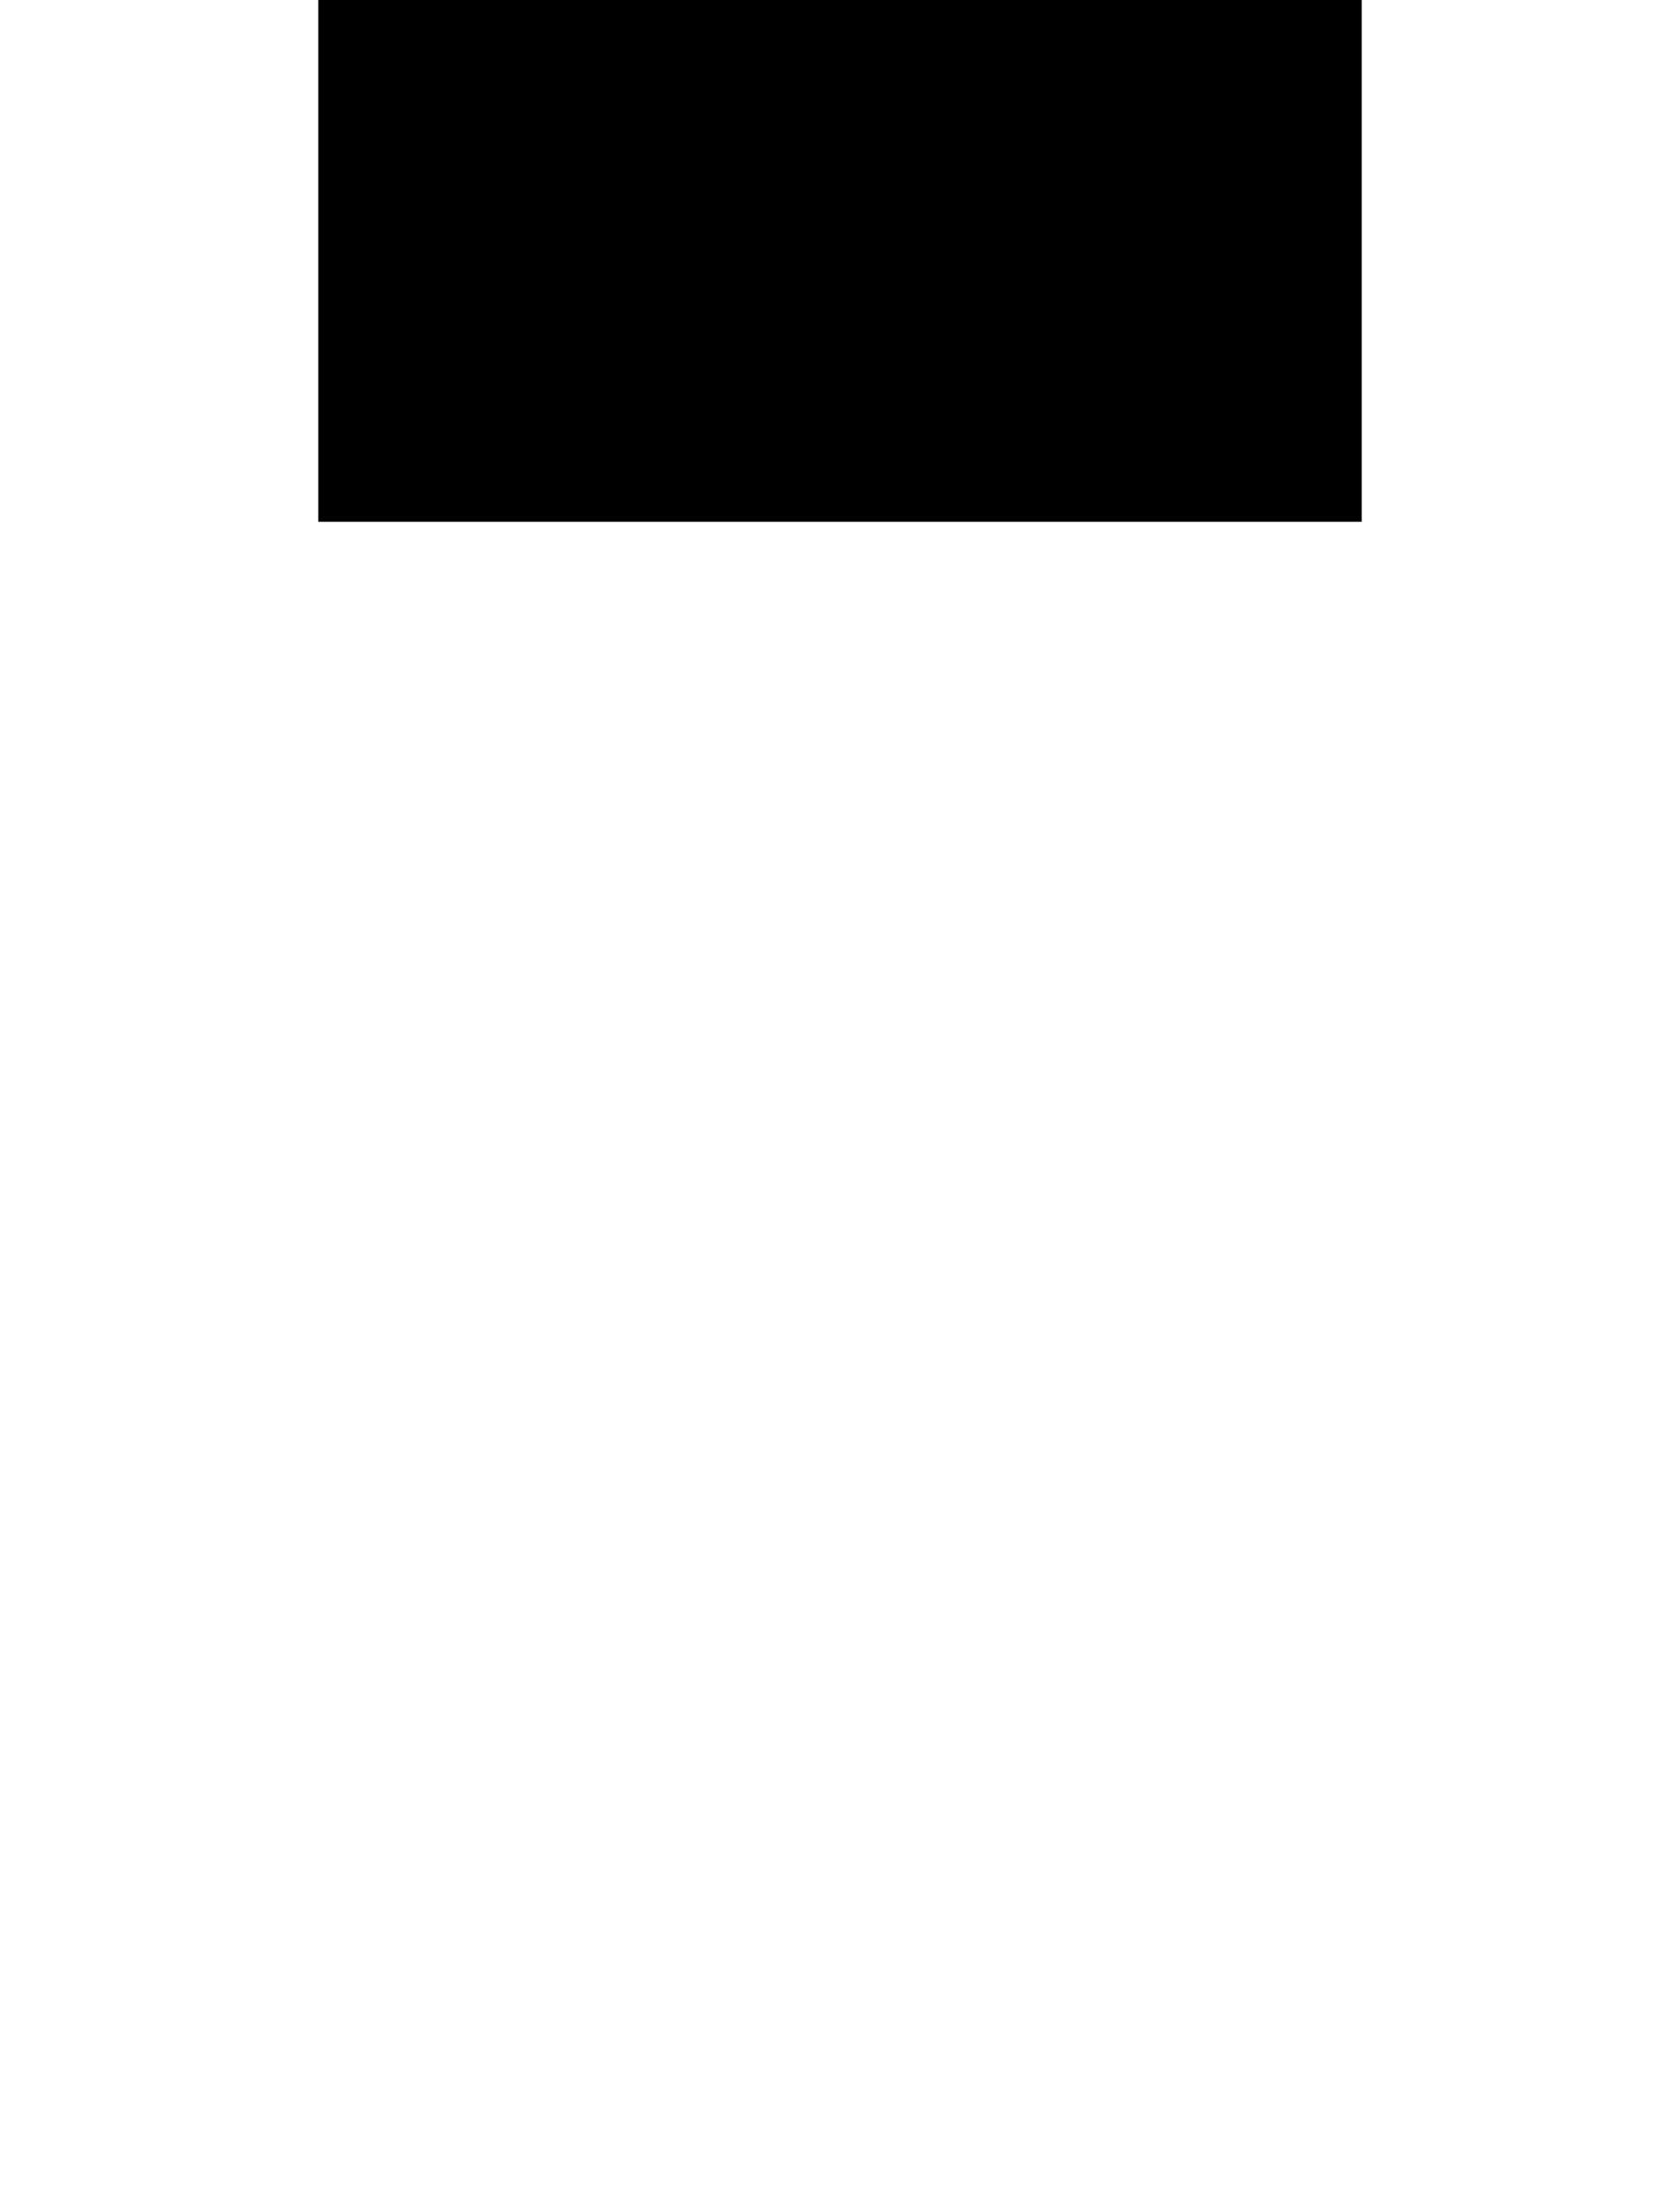 <svg width="322" height="423" viewBox="0 0 322 423" fill="none" xmlns="http://www.w3.org/2000/svg">
<rect x="61" width="200" height="100" fill="black"/>
<g filter="url(#filter0_ddddd_9_45)">
<path d="M130.033 50.653H128.511V55.236H125.31V41.291H130.913C133.574 41.291 135.716 43.422 135.716 46.073C135.716 47.786 134.676 49.339 133.135 50.116L136.117 55.236H132.676L130.034 50.653H130.033ZM128.511 47.864H130.911C131.792 47.864 132.512 47.088 132.512 46.071C132.512 45.054 131.792 44.278 130.911 44.278H128.511V47.864Z" fill="url(#paint0_linear_9_45)"/>
<path d="M142.1 52.846C142.921 52.846 143.62 52.527 144.021 52.088L146.422 53.463C145.441 54.818 143.96 55.516 142.06 55.516C138.637 55.516 136.516 53.224 136.516 50.256C136.516 47.289 138.678 44.997 141.84 44.997C144.761 44.997 146.923 47.248 146.923 50.256C146.923 50.674 146.882 51.073 146.803 51.451H139.699C140.079 52.487 141 52.846 142.1 52.846ZM143.942 49.22C143.622 48.064 142.722 47.646 141.82 47.646C140.68 47.646 139.919 48.204 139.639 49.22H143.942Z" fill="url(#paint1_linear_9_45)"/>
<path d="M159.393 50.255C159.393 53.224 157.231 55.514 154.61 55.514C153.269 55.514 152.289 55.056 151.628 54.298V55.234H148.626V41.289H151.628V46.209C152.289 45.452 153.269 44.993 154.61 44.993C157.233 44.993 159.393 47.285 159.393 50.253V50.255ZM156.391 50.255C156.391 48.76 155.391 47.824 154.01 47.824C152.628 47.824 151.628 48.76 151.628 50.255C151.628 51.749 152.628 52.685 154.01 52.685C155.391 52.685 156.391 51.749 156.391 50.255Z" fill="url(#paint2_linear_9_45)"/>
<path d="M160.593 50.254C160.593 47.285 162.955 44.995 165.896 44.995C168.836 44.995 171.198 47.287 171.198 50.254C171.198 53.222 168.836 55.514 165.896 55.514C162.955 55.514 160.593 53.222 160.593 50.254ZM168.198 50.254C168.198 48.841 167.198 47.903 165.897 47.903C164.597 47.903 163.597 48.839 163.597 50.254C163.597 51.67 164.597 52.606 165.897 52.606C167.198 52.606 168.198 51.67 168.198 50.254Z" fill="url(#paint3_linear_9_45)"/>
<path d="M183.668 50.255C183.668 53.224 181.506 55.514 178.886 55.514C177.545 55.514 176.564 55.056 175.903 54.298V55.234H172.901V41.289H175.903V46.209C176.564 45.452 177.545 44.993 178.886 44.993C181.508 44.993 183.668 47.285 183.668 50.253V50.255ZM180.666 50.255C180.666 48.76 179.666 47.824 178.285 47.824C176.903 47.824 175.903 48.76 175.903 50.255C175.903 51.749 176.903 52.685 178.285 52.685C179.666 52.685 180.666 51.749 180.666 50.255Z" fill="url(#paint4_linear_9_45)"/>
<path d="M185.069 42.605C185.069 41.629 185.889 40.812 186.87 40.812C187.851 40.812 188.672 41.629 188.672 42.605C188.672 43.581 187.851 44.398 186.87 44.398C185.889 44.398 185.069 43.581 185.069 42.605ZM185.369 45.275H188.371V55.236H185.369V45.275Z" fill="url(#paint5_linear_9_45)"/>
<path d="M200.179 49.119V55.236H197.177V49.558C197.177 48.323 196.397 47.745 195.435 47.745C194.335 47.745 193.574 48.382 193.574 49.798V55.236H190.572V45.275H193.574V46.211C194.113 45.474 195.115 44.995 196.435 44.995C198.456 44.995 200.177 46.43 200.177 49.119H200.179Z" fill="url(#paint6_linear_9_45)"/>
<path d="M212.506 45.273V55.234H209.504V54.298C208.843 55.055 207.863 55.514 206.522 55.514C203.9 55.514 201.739 53.222 201.739 50.254C201.739 47.287 203.901 44.995 206.522 44.995C207.863 44.995 208.843 45.453 209.504 46.211V45.275H212.506V45.273ZM209.504 50.254C209.504 48.76 208.504 47.824 207.123 47.824C205.741 47.824 204.741 48.76 204.741 50.254C204.741 51.749 205.741 52.685 207.123 52.685C208.504 52.685 209.504 51.749 209.504 50.254Z" fill="url(#paint7_linear_9_45)"/>
<path d="M224.974 41.289V55.234H221.972V54.298C221.311 55.056 220.331 55.514 218.99 55.514C216.367 55.514 214.207 53.222 214.207 50.255C214.207 47.287 216.369 44.995 218.99 44.995C220.331 44.995 221.311 45.453 221.972 46.211V41.291H224.974V41.289ZM221.972 50.255C221.972 48.76 220.972 47.824 219.59 47.824C218.209 47.824 217.209 48.76 217.209 50.255C217.209 51.749 218.209 52.685 219.59 52.685C220.972 52.685 221.972 51.749 221.972 50.255Z" fill="url(#paint8_linear_9_45)"/>
<path d="M226.676 50.254C226.676 47.285 229.038 44.995 231.978 44.995C234.919 44.995 237.281 47.287 237.281 50.254C237.281 53.222 234.919 55.514 231.978 55.514C229.038 55.514 226.676 53.222 226.676 50.254ZM234.28 50.254C234.28 48.841 233.281 47.903 231.98 47.903C230.679 47.903 229.679 48.839 229.679 50.254C229.679 51.67 230.679 52.606 231.98 52.606C233.281 52.606 234.28 51.67 234.28 50.254Z" fill="url(#paint9_linear_9_45)"/>
<path d="M244.987 45.075V48.463C243.747 48.263 241.986 48.762 241.986 50.734V55.237H238.984V45.277H241.986V47.049C242.386 45.714 243.727 45.077 244.987 45.077V45.075Z" fill="url(#paint10_linear_9_45)"/>
<path d="M130.374 62.103C130.374 62.182 130.363 62.262 130.363 62.343H125.83C125.95 63.468 126.811 64.206 127.952 64.206C128.773 64.206 129.393 63.828 129.683 63.3L130.122 63.559C129.713 64.236 128.933 64.684 127.941 64.684C126.4 64.684 125.31 63.588 125.31 62.084C125.31 60.579 126.37 59.484 127.903 59.484C129.435 59.484 130.374 60.738 130.374 62.103ZM125.83 61.855H129.853C129.743 60.639 128.883 59.961 127.903 59.961C126.762 59.961 125.931 60.749 125.83 61.855Z" fill="url(#paint11_linear_9_45)"/>
<path d="M134.796 64.573L133.105 62.402L131.414 64.573H130.804L132.806 62.014L130.926 59.594H131.535L133.107 61.616L134.688 59.594H135.29L133.418 62.005L135.409 64.575H134.799L134.796 64.573Z" fill="url(#paint12_linear_9_45)"/>
<path d="M141.661 62.084C141.661 63.559 140.5 64.684 139.068 64.684C138.098 64.684 137.326 64.185 136.917 63.419V66.566H136.416V59.594H136.917V60.749C137.326 59.982 138.098 59.484 139.068 59.484C140.499 59.484 141.661 60.609 141.661 62.084ZM141.16 62.084C141.16 60.899 140.23 59.961 139.038 59.961C137.847 59.961 136.917 60.898 136.917 62.084C136.917 63.27 137.847 64.206 139.038 64.206C140.23 64.206 141.16 63.27 141.16 62.084Z" fill="url(#paint13_linear_9_45)"/>
<path d="M145.043 59.524V60.001C144.181 60.001 143.371 60.53 143.371 61.804V64.573H142.87V59.592H143.371V60.568C143.71 59.781 144.362 59.522 145.043 59.522V59.524Z" fill="url(#paint14_linear_9_45)"/>
<path d="M150.477 62.103C150.477 62.182 150.466 62.262 150.466 62.343H145.933C146.053 63.468 146.914 64.206 148.055 64.206C148.875 64.206 149.496 63.828 149.786 63.3L150.227 63.559C149.816 64.236 149.035 64.684 148.046 64.684C146.505 64.684 145.415 63.588 145.415 62.084C145.415 60.579 146.475 59.484 148.007 59.484C149.54 59.484 150.478 60.738 150.478 62.103H150.477ZM145.933 61.855H149.954C149.845 60.639 148.984 59.961 148.004 59.961C146.863 59.961 146.034 60.749 145.933 61.855Z" fill="url(#paint15_linear_9_45)"/>
<path d="M154.82 63.27C154.82 64.087 154.099 64.684 153.029 64.684C152.028 64.684 151.368 64.215 151.127 63.578L151.558 63.329C151.737 63.867 152.278 64.206 153.029 64.206C153.728 64.206 154.319 63.898 154.319 63.27C154.319 61.916 151.287 62.693 151.287 60.899C151.287 60.112 151.967 59.486 152.988 59.486C153.798 59.486 154.419 59.874 154.69 60.481L154.269 60.721C154.059 60.203 153.538 59.963 152.988 59.963C152.338 59.963 151.788 60.303 151.788 60.899C151.788 62.234 154.82 61.447 154.82 63.27Z" fill="url(#paint16_linear_9_45)"/>
<path d="M159.103 63.27C159.103 64.087 158.382 64.684 157.312 64.684C156.312 64.684 155.651 64.215 155.41 63.578L155.841 63.329C156.02 63.867 156.561 64.206 157.312 64.206C158.011 64.206 158.602 63.898 158.602 63.27C158.602 61.916 155.57 62.693 155.57 60.899C155.57 60.112 156.25 59.486 157.272 59.486C158.082 59.486 158.702 59.874 158.973 60.481L158.553 60.721C158.342 60.203 157.822 59.963 157.272 59.963C156.621 59.963 156.071 60.303 156.071 60.899C156.071 62.234 159.103 61.447 159.103 63.27Z" fill="url(#paint17_linear_9_45)"/>
<path d="M117.367 54.606C117.667 53.212 117.82 51.777 117.82 50.319C117.82 48.861 117.652 47.288 117.325 45.832L116.011 46.183C116.202 47.034 116.336 47.906 116.407 48.794H111.192C111.026 47.386 110.645 46.042 110.082 44.797L114.625 42.185C114.98 42.924 115.288 43.69 115.545 44.478L116.859 44.127C115.97 41.347 114.478 38.781 112.451 36.585L111.488 37.544C112.066 38.175 112.601 38.843 113.089 39.547L108.523 42.172C107.69 41.073 106.696 40.099 105.576 39.291L108.232 34.709C108.918 35.182 109.571 35.698 110.187 36.254L111.151 35.294C108.961 33.305 106.405 31.838 103.641 30.961L103.285 32.268C104.075 32.522 104.841 32.829 105.581 33.18L102.91 37.784C101.669 37.256 100.337 36.903 98.942 36.758V31.408C99.779 31.474 100.602 31.596 101.405 31.766L101.76 30.46C100.346 30.156 98.891 30 97.41 30C95.93 30 94.538 30.149 93.155 30.44L93.507 31.746C94.281 31.584 95.073 31.47 95.879 31.407V36.778C94.496 36.94 93.175 37.306 91.947 37.846L89.24 33.18C90.006 32.816 90.802 32.501 91.622 32.24L91.269 30.933C88.47 31.807 85.885 33.282 83.67 35.294L84.634 36.254C85.251 35.698 85.904 35.181 86.589 34.709L89.299 39.382C88.206 40.191 87.237 41.156 86.424 42.243L81.731 39.546C82.218 38.846 82.751 38.18 83.325 37.551L82.362 36.593C80.372 38.75 78.899 41.267 78.007 43.988L79.321 44.343C79.568 43.602 79.861 42.88 80.195 42.184L84.882 44.879C84.34 46.101 83.971 47.416 83.808 48.793H78.413C78.485 47.9 78.618 47.024 78.812 46.17L77.499 45.816C77.169 47.277 77 48.784 77 50.318C77 51.852 77.157 53.245 77.464 54.654L78.776 54.303C78.602 53.502 78.481 52.68 78.414 51.843H83.789C83.935 53.232 84.29 54.558 84.82 55.794L80.196 58.453C79.819 57.667 79.496 56.852 79.23 56.012L77.916 56.363C78.791 59.176 80.282 61.775 82.319 63.997L83.283 63.038C82.725 62.424 82.206 61.774 81.732 61.092L86.334 58.447C87.145 59.562 88.123 60.552 89.228 61.381L86.591 65.927C85.885 65.441 85.212 64.907 84.58 64.333L83.617 65.291C85.797 67.287 88.342 68.76 91.097 69.648L91.454 68.34C90.695 68.091 89.956 67.795 89.242 67.456L91.865 62.933C93.117 63.493 94.466 63.873 95.881 64.038V69.23C95.013 69.161 94.162 69.034 93.33 68.852L92.975 70.158C94.415 70.475 95.901 70.636 97.412 70.636C98.923 70.636 100.407 70.474 101.847 70.159L101.496 68.852C100.665 69.033 99.812 69.161 98.944 69.23V64.058C100.37 63.91 101.732 63.544 102.996 62.996L105.583 67.456C104.871 67.794 104.134 68.09 103.377 68.339L103.729 69.648C106.479 68.761 109.022 67.29 111.2 65.299L110.237 64.34C109.606 64.912 108.937 65.442 108.233 65.927L105.65 61.472C106.782 60.644 107.785 59.645 108.617 58.518L113.092 61.09C112.617 61.773 112.1 62.423 111.541 63.036L112.505 63.995C114.524 61.792 116.005 59.22 116.884 56.436L115.571 56.082C115.309 56.897 114.993 57.688 114.627 58.451L110.147 55.876C110.698 54.617 111.066 53.262 111.214 51.841H116.409C116.343 52.659 116.225 53.464 116.059 54.25L117.369 54.604L117.367 54.606ZM97.411 59.199C92.484 59.199 88.491 55.224 88.491 50.319C88.491 45.414 92.484 41.439 97.411 41.439C102.338 41.439 106.331 45.414 106.331 50.319C106.331 55.224 102.338 59.199 97.411 59.199Z" fill="url(#paint18_linear_9_45)"/>
</g>
<defs>
<filter id="filter0_ddddd_9_45" x="0" y="17" width="321.987" height="405.636" filterUnits="userSpaceOnUse" color-interpolation-filters="sRGB">
<feFlood flood-opacity="0" result="BackgroundImageFix"/>
<feColorMatrix in="SourceAlpha" type="matrix" values="0 0 0 0 0 0 0 0 0 0 0 0 0 0 0 0 0 0 127 0" result="hardAlpha"/>
<feOffset dy="11"/>
<feGaussianBlur stdDeviation="12"/>
<feColorMatrix type="matrix" values="0 0 0 0 0 0 0 0 0 0 0 0 0 0 0 0 0 0 0.37 0"/>
<feBlend mode="normal" in2="BackgroundImageFix" result="effect1_dropShadow_9_45"/>
<feColorMatrix in="SourceAlpha" type="matrix" values="0 0 0 0 0 0 0 0 0 0 0 0 0 0 0 0 0 0 127 0" result="hardAlpha"/>
<feOffset dy="44"/>
<feGaussianBlur stdDeviation="22"/>
<feColorMatrix type="matrix" values="0 0 0 0 0 0 0 0 0 0 0 0 0 0 0 0 0 0 0.32 0"/>
<feBlend mode="normal" in2="effect1_dropShadow_9_45" result="effect2_dropShadow_9_45"/>
<feColorMatrix in="SourceAlpha" type="matrix" values="0 0 0 0 0 0 0 0 0 0 0 0 0 0 0 0 0 0 127 0" result="hardAlpha"/>
<feOffset dy="99"/>
<feGaussianBlur stdDeviation="29.5"/>
<feColorMatrix type="matrix" values="0 0 0 0 0 0 0 0 0 0 0 0 0 0 0 0 0 0 0.19 0"/>
<feBlend mode="normal" in2="effect2_dropShadow_9_45" result="effect3_dropShadow_9_45"/>
<feColorMatrix in="SourceAlpha" type="matrix" values="0 0 0 0 0 0 0 0 0 0 0 0 0 0 0 0 0 0 127 0" result="hardAlpha"/>
<feOffset dy="176"/>
<feGaussianBlur stdDeviation="35"/>
<feColorMatrix type="matrix" values="0 0 0 0 0 0 0 0 0 0 0 0 0 0 0 0 0 0 0.06 0"/>
<feBlend mode="normal" in2="effect3_dropShadow_9_45" result="effect4_dropShadow_9_45"/>
<feColorMatrix in="SourceAlpha" type="matrix" values="0 0 0 0 0 0 0 0 0 0 0 0 0 0 0 0 0 0 127 0" result="hardAlpha"/>
<feOffset dy="275"/>
<feGaussianBlur stdDeviation="38.5"/>
<feColorMatrix type="matrix" values="0 0 0 0 0 0 0 0 0 0 0 0 0 0 0 0 0 0 0.01 0"/>
<feBlend mode="normal" in2="effect4_dropShadow_9_45" result="effect5_dropShadow_9_45"/>
<feBlend mode="normal" in="SourceGraphic" in2="effect5_dropShadow_9_45" result="shape"/>
</filter>
<linearGradient id="paint0_linear_9_45" x1="125.31" y1="48.263" x2="136.117" y2="48.263" gradientUnits="userSpaceOnUse">
<stop stop-color="#FF7107"/>
<stop offset="1" stop-color="#E57304"/>
</linearGradient>
<linearGradient id="paint1_linear_9_45" x1="136.518" y1="50.254" x2="146.924" y2="50.254" gradientUnits="userSpaceOnUse">
<stop stop-color="#FF7107"/>
<stop offset="1" stop-color="#E57304"/>
</linearGradient>
<linearGradient id="paint2_linear_9_45" x1="148.626" y1="48.402" x2="159.393" y2="48.402" gradientUnits="userSpaceOnUse">
<stop stop-color="#FF7107"/>
<stop offset="1" stop-color="#E57304"/>
</linearGradient>
<linearGradient id="paint3_linear_9_45" x1="160.593" y1="50.254" x2="171.2" y2="50.254" gradientUnits="userSpaceOnUse">
<stop stop-color="#FF7107"/>
<stop offset="1" stop-color="#E57304"/>
</linearGradient>
<linearGradient id="paint4_linear_9_45" x1="172.901" y1="48.402" x2="183.668" y2="48.402" gradientUnits="userSpaceOnUse">
<stop stop-color="#FF7107"/>
<stop offset="1" stop-color="#E57304"/>
</linearGradient>
<linearGradient id="paint5_linear_9_45" x1="185.069" y1="48.023" x2="188.67" y2="48.023" gradientUnits="userSpaceOnUse">
<stop stop-color="#FF7107"/>
<stop offset="1" stop-color="#E57304"/>
</linearGradient>
<linearGradient id="paint6_linear_9_45" x1="190.572" y1="50.116" x2="200.179" y2="50.116" gradientUnits="userSpaceOnUse">
<stop stop-color="#FF7107"/>
<stop offset="1" stop-color="#E57304"/>
</linearGradient>
<linearGradient id="paint7_linear_9_45" x1="201.739" y1="50.254" x2="212.506" y2="50.254" gradientUnits="userSpaceOnUse">
<stop stop-color="#FF7107"/>
<stop offset="1" stop-color="#E57304"/>
</linearGradient>
<linearGradient id="paint8_linear_9_45" x1="214.207" y1="48.402" x2="224.974" y2="48.402" gradientUnits="userSpaceOnUse">
<stop stop-color="#FF7107"/>
<stop offset="1" stop-color="#E57304"/>
</linearGradient>
<linearGradient id="paint9_linear_9_45" x1="226.676" y1="50.254" x2="237.281" y2="50.254" gradientUnits="userSpaceOnUse">
<stop stop-color="#FF7107"/>
<stop offset="1" stop-color="#E57304"/>
</linearGradient>
<linearGradient id="paint10_linear_9_45" x1="238.984" y1="50.155" x2="244.987" y2="50.155" gradientUnits="userSpaceOnUse">
<stop stop-color="#FF7107"/>
<stop offset="1" stop-color="#E57304"/>
</linearGradient>
<linearGradient id="paint11_linear_9_45" x1="125.31" y1="62.084" x2="130.374" y2="62.084" gradientUnits="userSpaceOnUse">
<stop stop-color="#FF7107"/>
<stop offset="1" stop-color="#E57304"/>
</linearGradient>
<linearGradient id="paint12_linear_9_45" x1="130.804" y1="62.084" x2="135.406" y2="62.084" gradientUnits="userSpaceOnUse">
<stop stop-color="#FF7107"/>
<stop offset="1" stop-color="#E57304"/>
</linearGradient>
<linearGradient id="paint13_linear_9_45" x1="136.418" y1="63.025" x2="141.661" y2="63.025" gradientUnits="userSpaceOnUse">
<stop stop-color="#FF7107"/>
<stop offset="1" stop-color="#E57304"/>
</linearGradient>
<linearGradient id="paint14_linear_9_45" x1="142.872" y1="62.048" x2="145.043" y2="62.048" gradientUnits="userSpaceOnUse">
<stop stop-color="#FF7107"/>
<stop offset="1" stop-color="#E57304"/>
</linearGradient>
<linearGradient id="paint15_linear_9_45" x1="145.413" y1="62.084" x2="150.477" y2="62.084" gradientUnits="userSpaceOnUse">
<stop stop-color="#FF7107"/>
<stop offset="1" stop-color="#E57304"/>
</linearGradient>
<linearGradient id="paint16_linear_9_45" x1="151.127" y1="62.084" x2="154.82" y2="62.084" gradientUnits="userSpaceOnUse">
<stop stop-color="#FF7107"/>
<stop offset="1" stop-color="#E57304"/>
</linearGradient>
<linearGradient id="paint17_linear_9_45" x1="155.41" y1="62.084" x2="159.103" y2="62.084" gradientUnits="userSpaceOnUse">
<stop stop-color="#FF7107"/>
<stop offset="1" stop-color="#E57304"/>
</linearGradient>
<linearGradient id="paint18_linear_9_45" x1="77.002" y1="50.318" x2="117.82" y2="50.318" gradientUnits="userSpaceOnUse">
<stop stop-color="#FF7107"/>
<stop offset="1" stop-color="#E57304"/>
</linearGradient>
</defs>
</svg>
